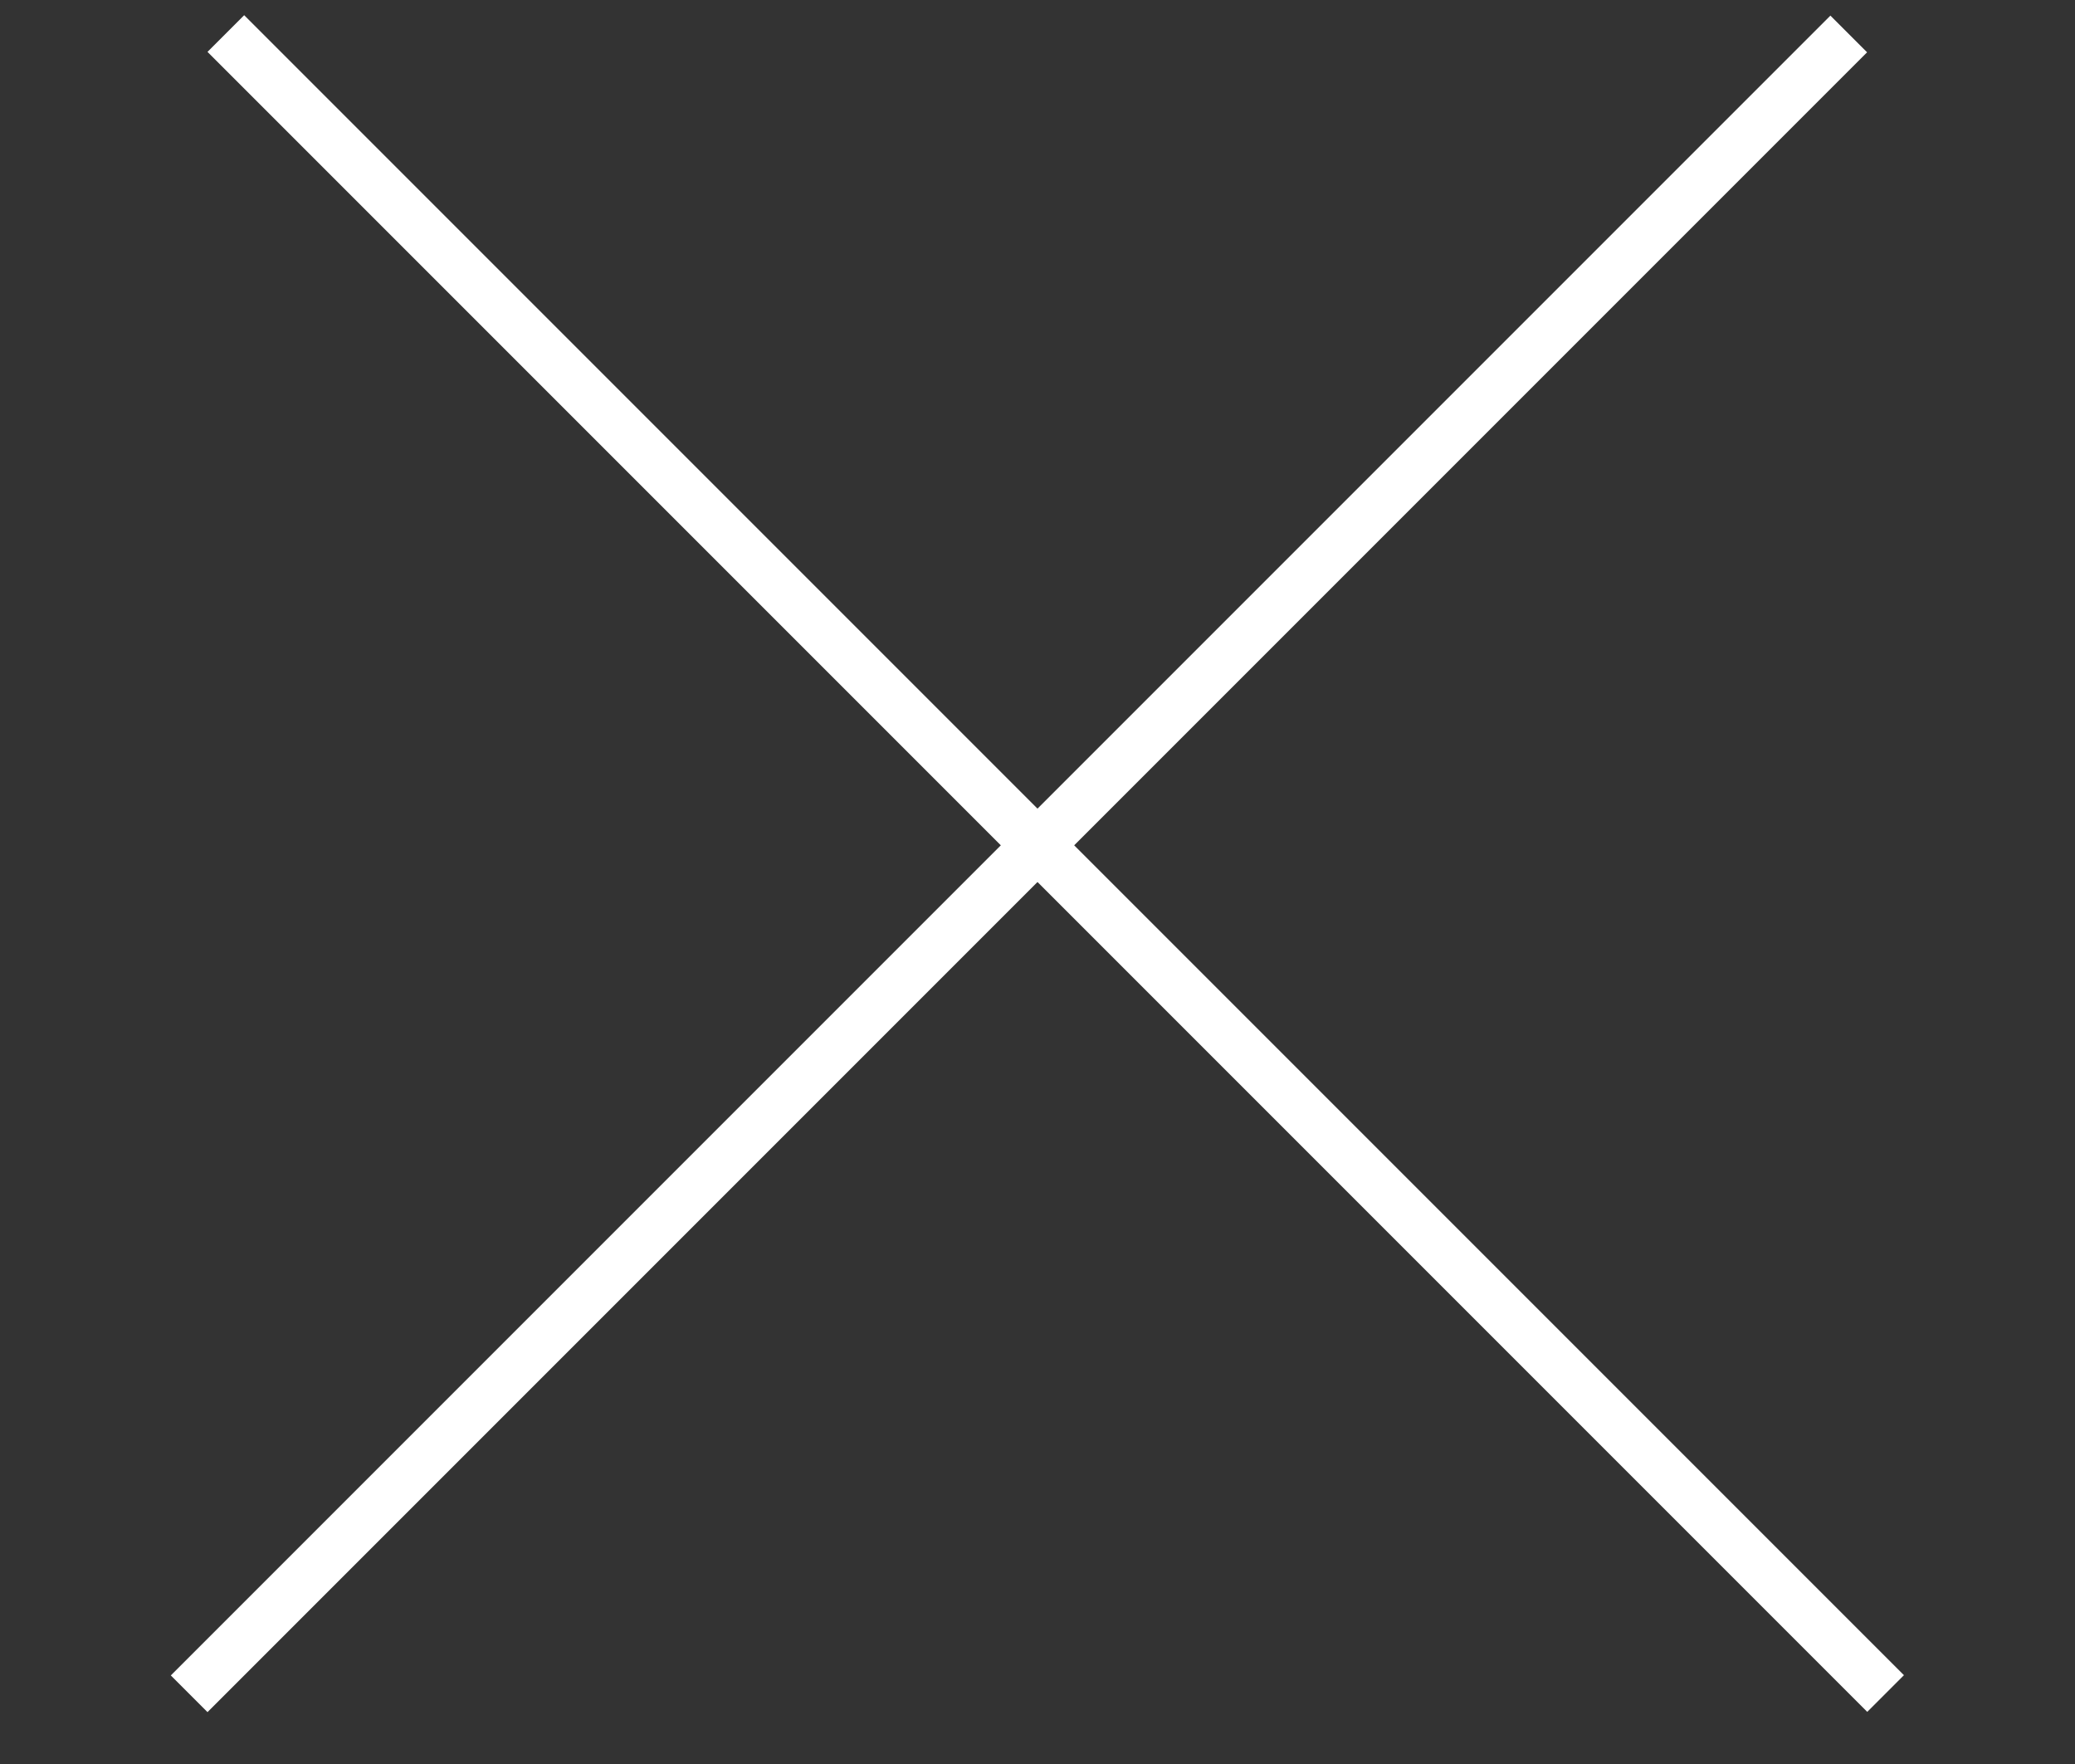 <svg width="40" height="34" viewBox="0 0 40 34" fill="none" xmlns="http://www.w3.org/2000/svg">
<rect x="0" y="0" width="40" height="34" fill="#333333" stroke="none"/>
<line y1="-0.5" x2="45.25" y2="-0.5" transform="matrix(0.707 -0.707 0.707 0.707 4 33)" stroke="white"/>
<line y1="-0.5" x2="45.255" y2="-0.5" transform="matrix(0.707 0.707 -0.707 0.707 4 1)" stroke="white"/>
</svg>
